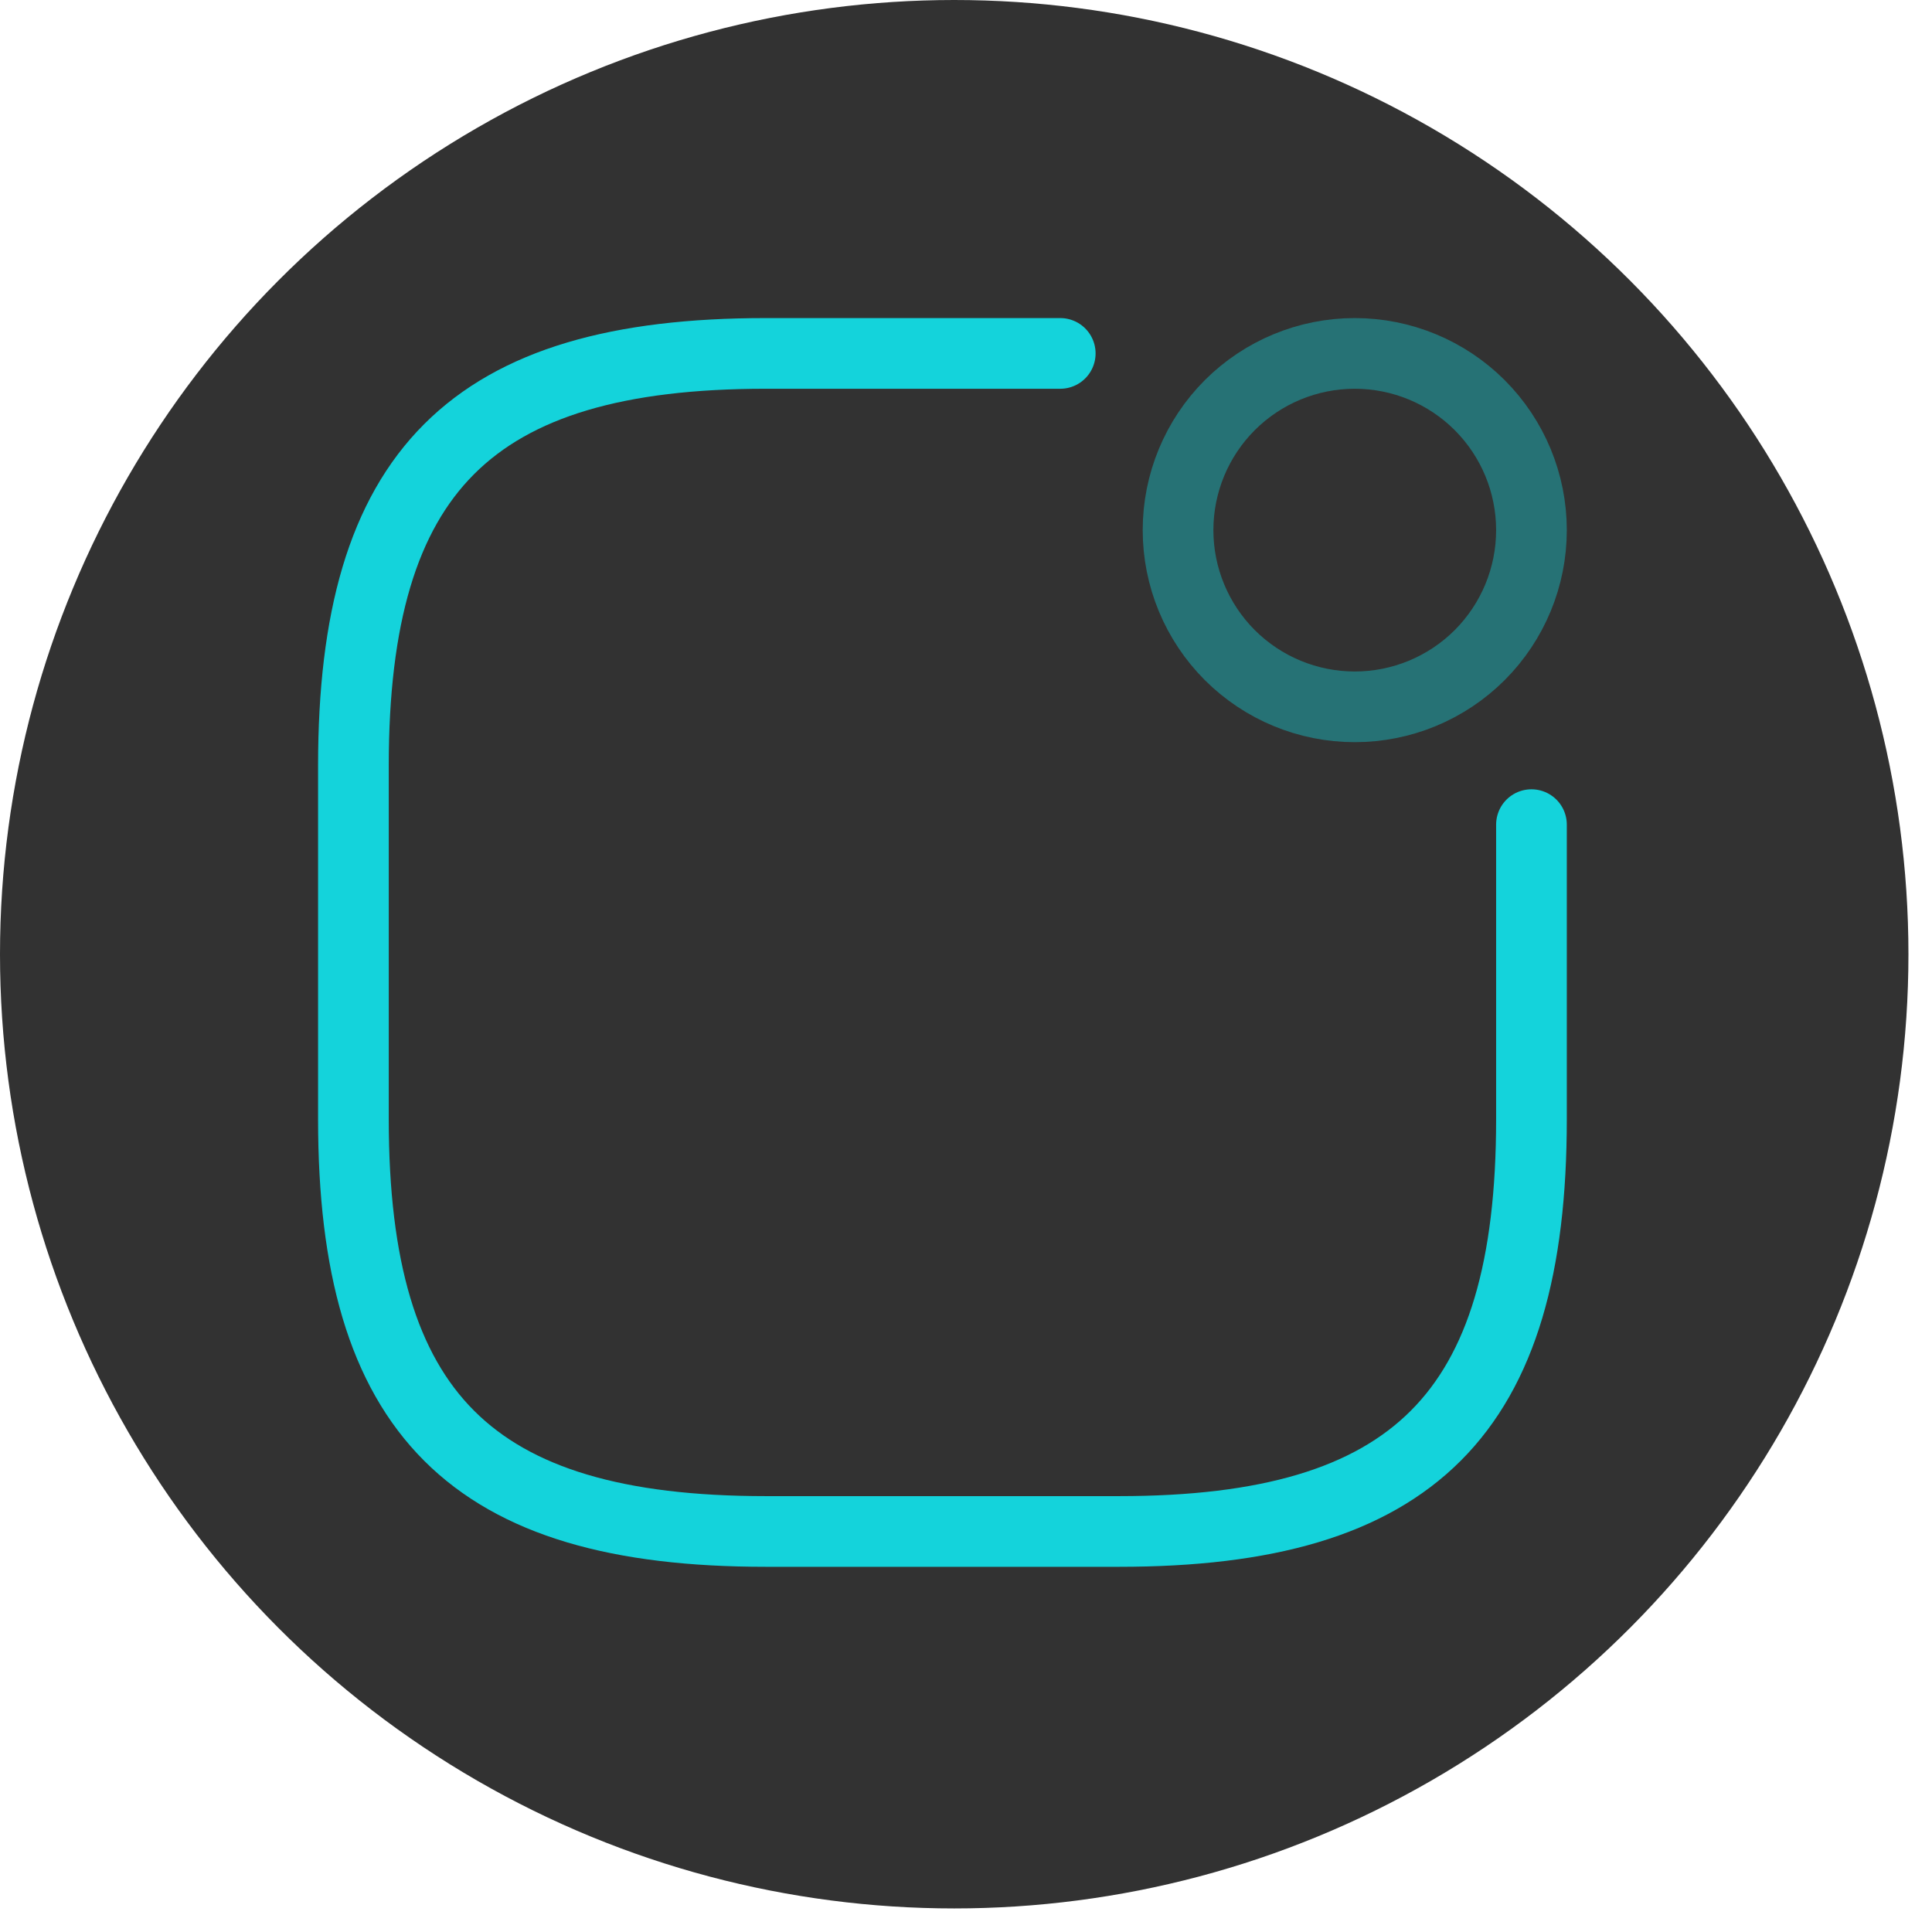 <svg width="41" height="41" viewBox="0 0 41 41" fill="none" xmlns="http://www.w3.org/2000/svg">
<circle cx="20.25" cy="20.25" r="20.25" fill="#323232"/>
<path opacity="0.4" d="M28.75 15C29.745 15 30.698 14.605 31.402 13.902C32.105 13.198 32.5 12.245 32.5 11.25C32.5 10.255 32.105 9.302 31.402 8.598C30.698 7.895 29.745 7.5 28.75 7.5C27.755 7.5 26.802 7.895 26.098 8.598C25.395 9.302 25 10.255 25 11.25C25 12.245 25.395 13.198 26.098 13.902C26.802 14.605 27.755 15 28.75 15Z" stroke="#14D3DB" stroke-width="1.5" stroke-linecap="round" stroke-linejoin="round"/>
<path d="M22.5 7.5H16.25C10 7.5 7.5 10 7.5 16.25V23.75C7.5 30 10 32.5 16.25 32.5H23.75C30 32.5 32.5 30 32.5 23.75V17.5" stroke="#14D3DB" stroke-width="1.5" stroke-linecap="round" stroke-linejoin="round"/>
</svg>
